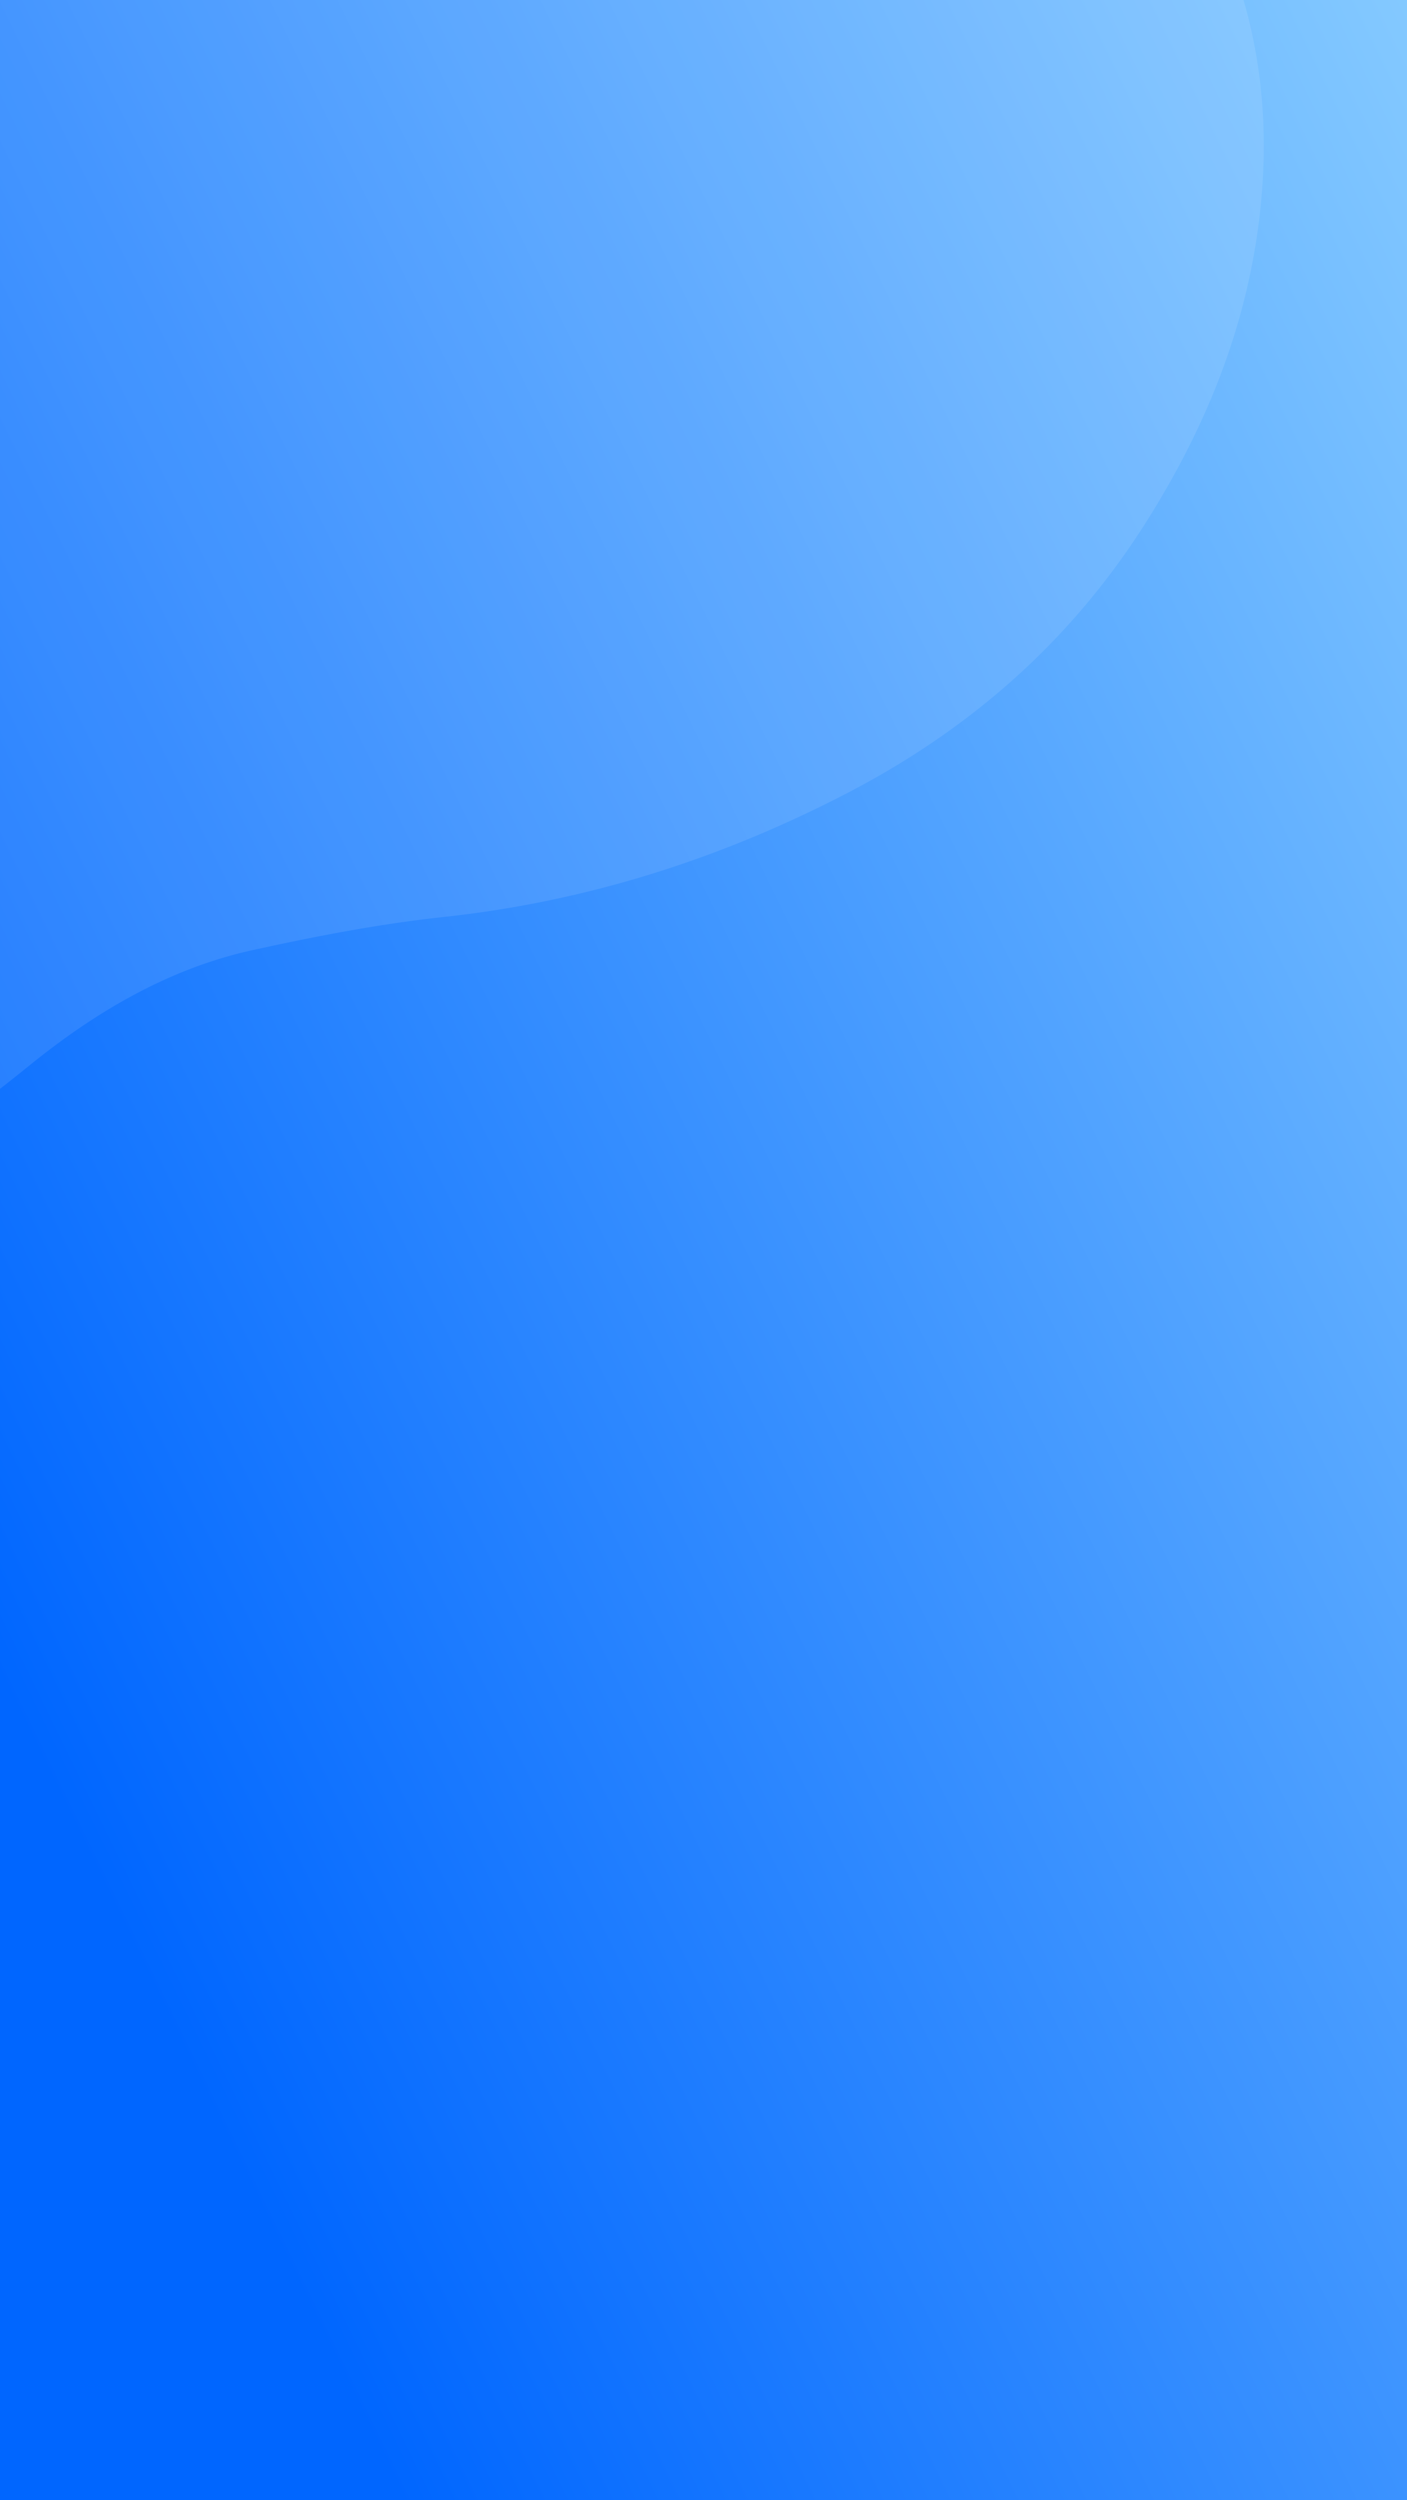<svg data-name="Слой 1" xmlns="http://www.w3.org/2000/svg" viewBox="0 0 375 666"><rect x="0" y="0" width="375" height="666" fill="#333333" stroke="none"/><defs/><defs><linearGradient id="a" x1="-7.07" y1="-2.05" x2="492.14" y2="242.2" gradientTransform="matrix(1 0 0 -1 0 432)" gradientUnits="userSpaceOnUse"><stop offset="0" stop-color="#06f"/><stop offset="1" stop-color="#89cdff"/></linearGradient></defs><path fill="url(#a)" d="M-9-2h421v668H-9z"/><path d="M-14-170.75c-35.66-23.6-73.49-40.26-115.8-42.06-15.83-.65-31.69-.5-47.53 1.94-.82 6.88-135.86 108.58-136.75 115.46-7.26 57 19 51.21 11.65 108.22 0 154.64 61.89 250.86 63.26 252.58A229.77 229.77 0 00-193.88 310c16 11.7 33.06 20.46 52 24.53 10.32 2.22 20.75 2.1 31.23 1.61 24.16-1.13 47.46-6.87 69.77-18.84 17.09-9.19 33-20.74 48.37-33.17 18.29-14.9 37.82-26.13 59.59-30.96 16.83-3.71 33.87-7 50.91-8.86 37.12-3.95 72.72-14.94 106.94-32.58 32-16.46 59.62-39.58 80.49-72.56 17.28-27.33 29-57.08 31.11-90.79 1.93-31.16-5.53-58.91-21-83.71-13.36-21.45-31.43-36.81-51.08-49.87-20.58-13.7-42.54-22.21-67.09-22.07-15.73.09-31.54-.19-47.2-1.11-22.77-1.26-45.41-4-67.58-9.93-17-4.55-33.59-10.38-48.75-20.14C17.74-148.84 2-160.15-14-170.75z" style="isolation:isolate" fill="#fff" opacity=".1"/></svg>